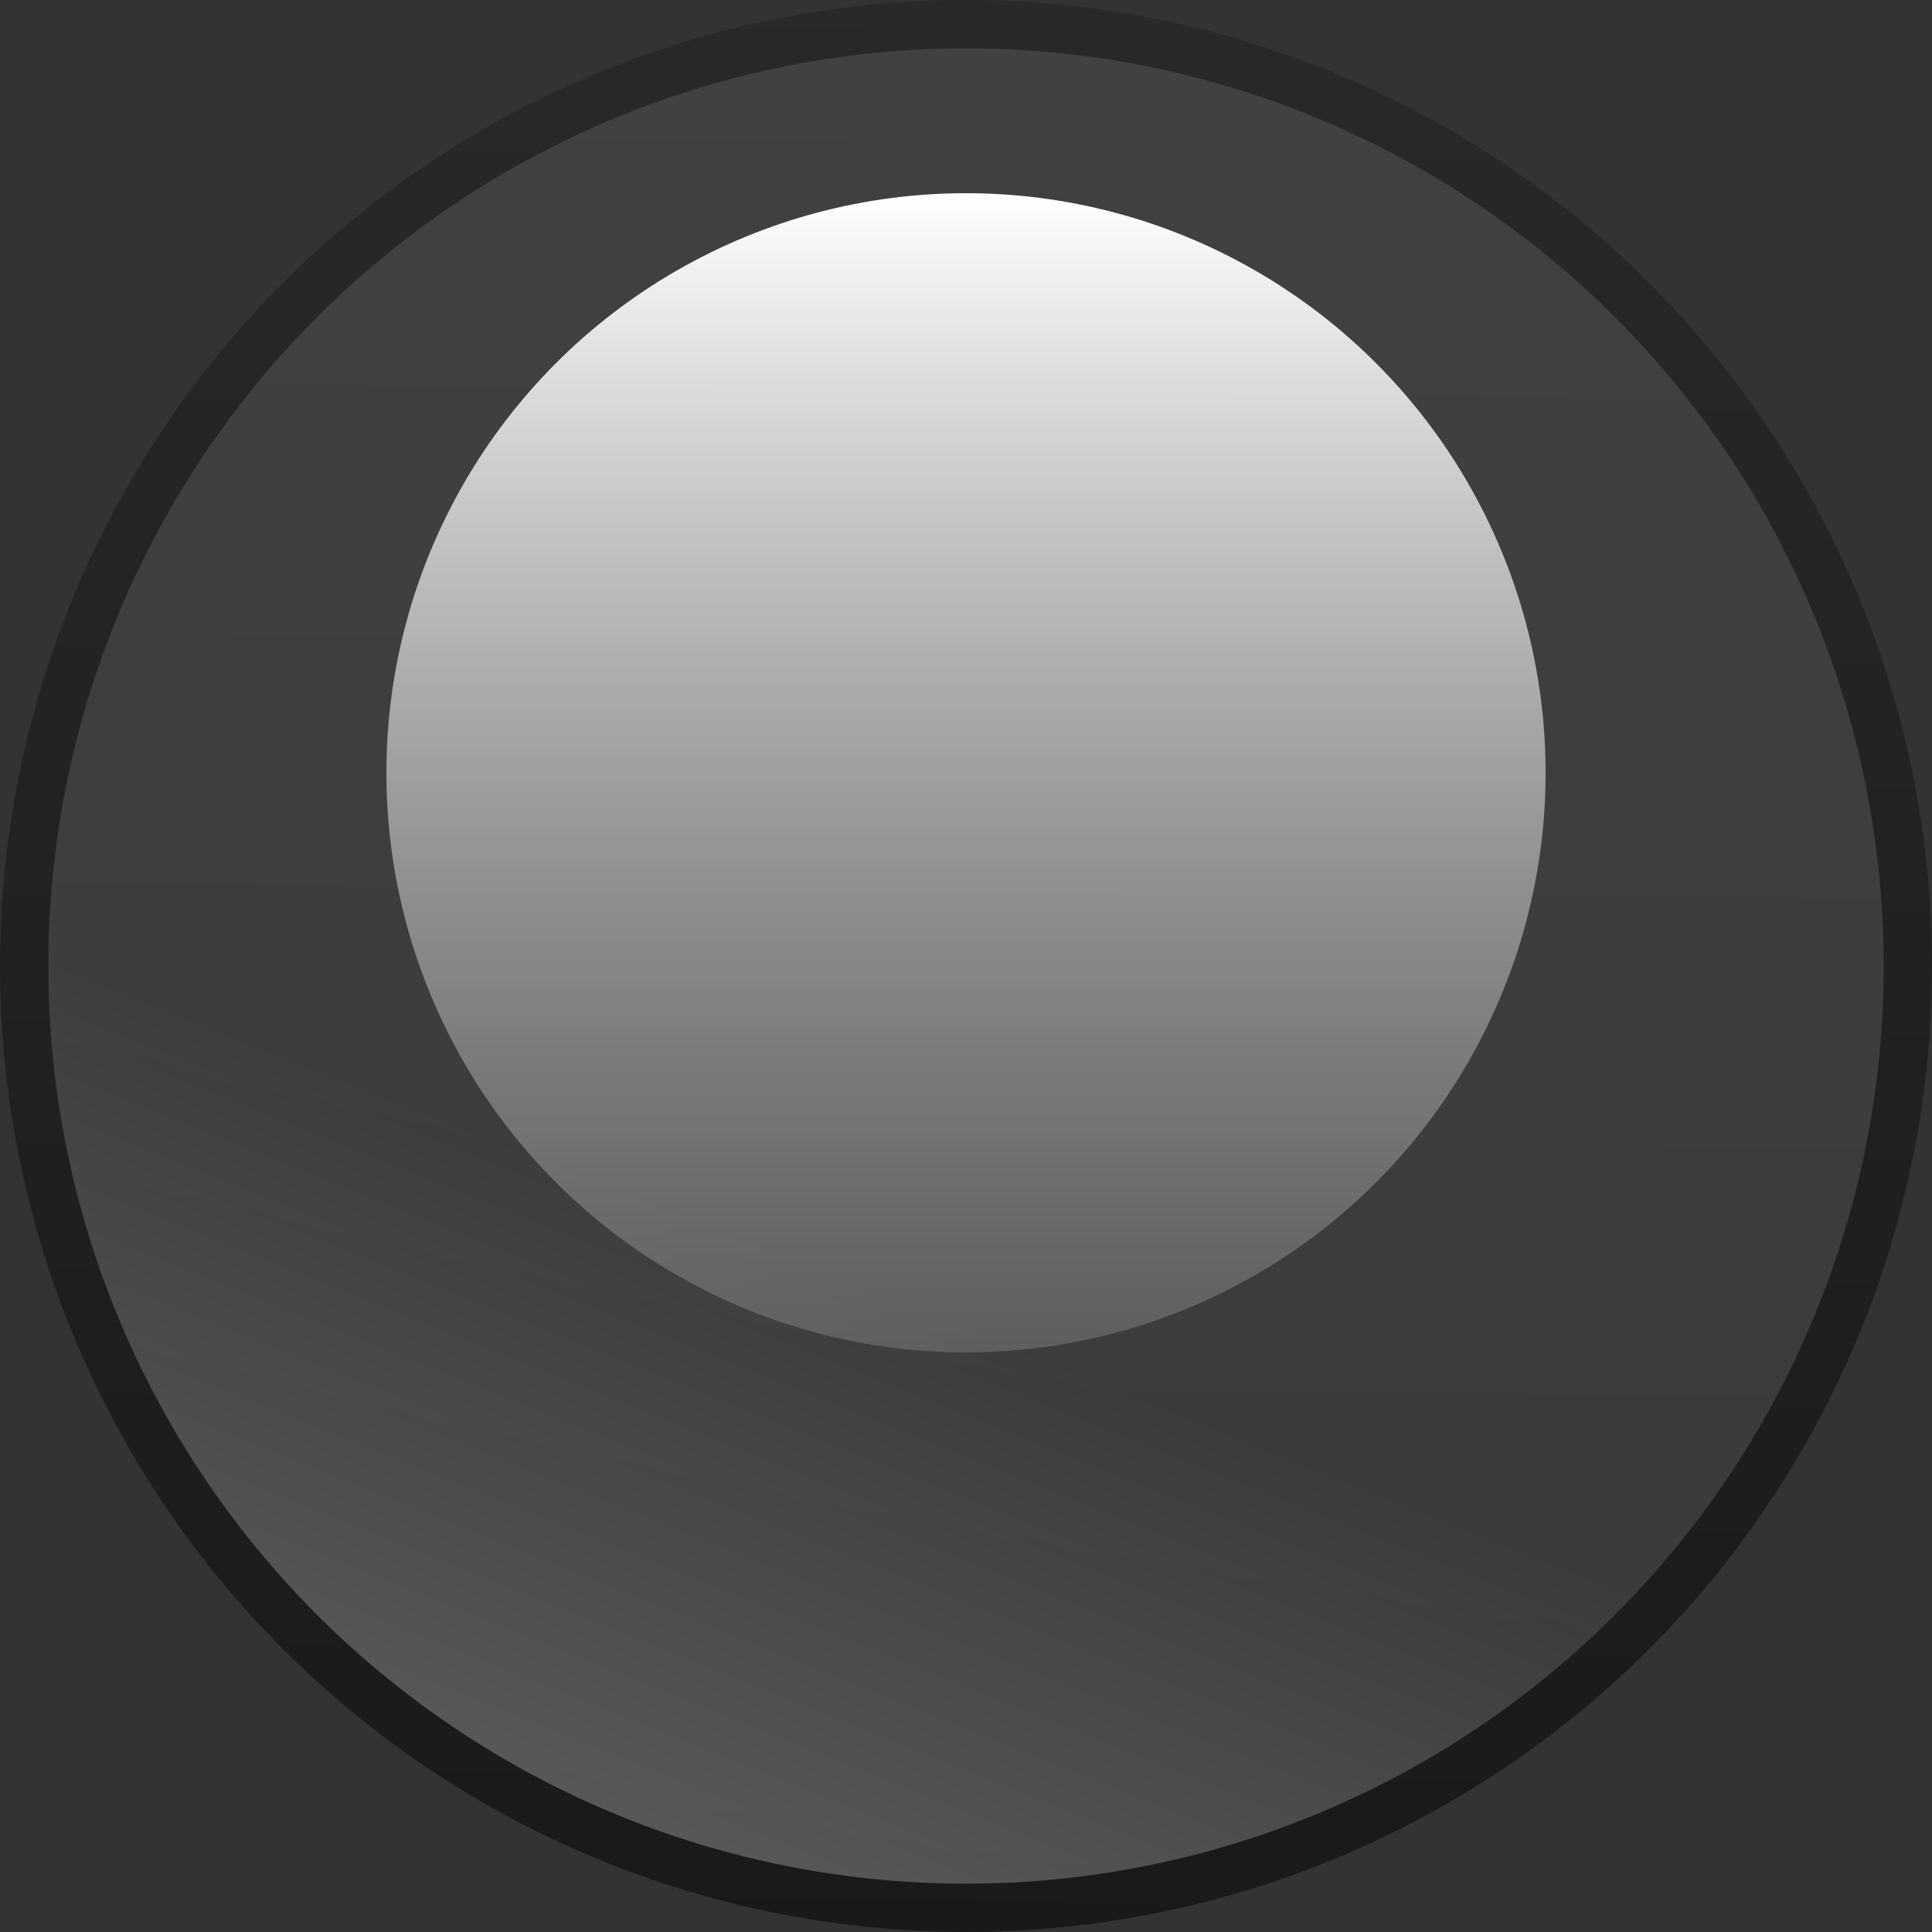 <?xml version="1.0" encoding="UTF-8" standalone="no"?>
<!-- Created with Inkscape (http://www.inkscape.org/) -->

<svg
   xmlns:dc="http://purl.org/dc/elements/1.1/"
   xmlns:cc="http://creativecommons.org/ns#"
   xmlns:rdf="http://www.w3.org/1999/02/22-rdf-syntax-ns#"
   xmlns:svg="http://www.w3.org/2000/svg"
   xmlns="http://www.w3.org/2000/svg"
   xmlns:xlink="http://www.w3.org/1999/xlink"
   xmlns:sodipodi="http://sodipodi.sourceforge.net/DTD/sodipodi-0.dtd"
   xmlns:inkscape="http://www.inkscape.org/namespaces/inkscape"
   width="10"
   height="10"
   viewBox="0 0 10 10"
   id="svg4579"
   version="1.1"
   inkscape:version="0.91 r13725"
   sodipodi:docname="ballReflection.svg">
  <rect x="0" y="0" width="10" height="10" fill="#333333" stroke="none"/>
  <defs
     id="defs4581">
    <linearGradient
       inkscape:collect="always"
       id="linearGradient5238">
      <stop
         style="stop-color:#808080;stop-opacity:0.502"
         offset="0"
         id="stop5240" />
      <stop
         style="stop-color:#808080;stop-opacity:1"
         offset="1"
         id="stop5242" />
    </linearGradient>
    <linearGradient
       inkscape:collect="always"
       id="linearGradient5230">
      <stop
         style="stop-color:#ffffff;stop-opacity:1"
         offset="0"
         id="stop5232" />
      <stop
         style="stop-color:#808080;stop-opacity:0.5"
         offset="1"
         id="stop5234" />
    </linearGradient>
    <linearGradient
       inkscape:collect="always"
       id="linearGradient5199">
      <stop
         style="stop-color:#000000;stop-opacity:1"
         offset="0"
         id="stop5201" />
      <stop
         style="stop-color:#000000;stop-opacity:0.4"
         offset="1"
         id="stop5203" />
    </linearGradient>
    <linearGradient
       inkscape:collect="always"
       xlink:href="#linearGradient5199"
       id="linearGradient5205"
       x1="5.134"
       y1="1052.228"
       x2="5.223"
       y2="1042.362"
       gradientUnits="userSpaceOnUse" />
    <linearGradient
       inkscape:collect="always"
       xlink:href="#linearGradient5230"
       id="linearGradient5236"
       x1="4.152"
       y1="1049.321"
       x2="4.152"
       y2="1043.313"
       gradientUnits="userSpaceOnUse"
       gradientTransform="translate(0.83,-2092.68)" />
    <linearGradient
       inkscape:collect="always"
       xlink:href="#linearGradient5238"
       id="linearGradient5244"
       x1="1.447"
       y1="1047.273"
       x2="0.322"
       y2="1050.086"
       gradientUnits="userSpaceOnUse"
       gradientTransform="matrix(1.056,0,0,1.056,-0.278,-58.187)" />
  </defs>
  <sodipodi:namedview
     id="base"
     pagecolor="#ffffff"
     bordercolor="#666666"
     borderopacity="1.0"
     inkscape:pageopacity="0.0"
     inkscape:pageshadow="2"
     inkscape:zoom="32"
     inkscape:cx="11.884363"
     inkscape:cy="7.0381411"
     inkscape:document-units="px"
     inkscape:current-layer="layer1"
     showgrid="false"
     units="px"
     inkscape:showpageshadow="false"
     inkscape:window-width="1920"
     inkscape:window-height="1017"
     inkscape:window-x="-8"
     inkscape:window-y="-8"
     inkscape:window-maximized="1" />
  <g
     inkscape:label="Layer 1"
     inkscape:groupmode="layer"
     id="layer1"
     transform="translate(0,-1042.362)">
    <g
       id="g4257"
       style="opacity:0.5">
      <circle
         r="5"
         cy="1047.362"
         cx="5"
         id="path5182"
         style="opacity:1;fill:url(#linearGradient5205);fill-opacity:1;stroke:none;stroke-width:1;stroke-linecap:round;stroke-linejoin:round;stroke-miterlimit:4;stroke-dasharray:none;stroke-dashoffset:0;stroke-opacity:1" />
      <circle
         r="4.75"
         cy="1047.362"
         cx="5"
         id="path5182-7"
         style="opacity:1;fill:url(#linearGradient5244);fill-opacity:1;stroke:none;stroke-width:1;stroke-linecap:round;stroke-linejoin:round;stroke-miterlimit:4;stroke-dasharray:none;stroke-dashoffset:0;stroke-opacity:1" />
    </g>
    <circle
       style="opacity:1;fill:url(#linearGradient5236);fill-opacity:1;stroke:none;stroke-width:1;stroke-linecap:round;stroke-linejoin:round;stroke-miterlimit:4;stroke-dasharray:none;stroke-dashoffset:0;stroke-opacity:1"
       id="path5182-7-1"
       cx="5"
       cy="-1046.362"
       r="3"
       transform="scale(1,-1)" />
  </g>
</svg>

